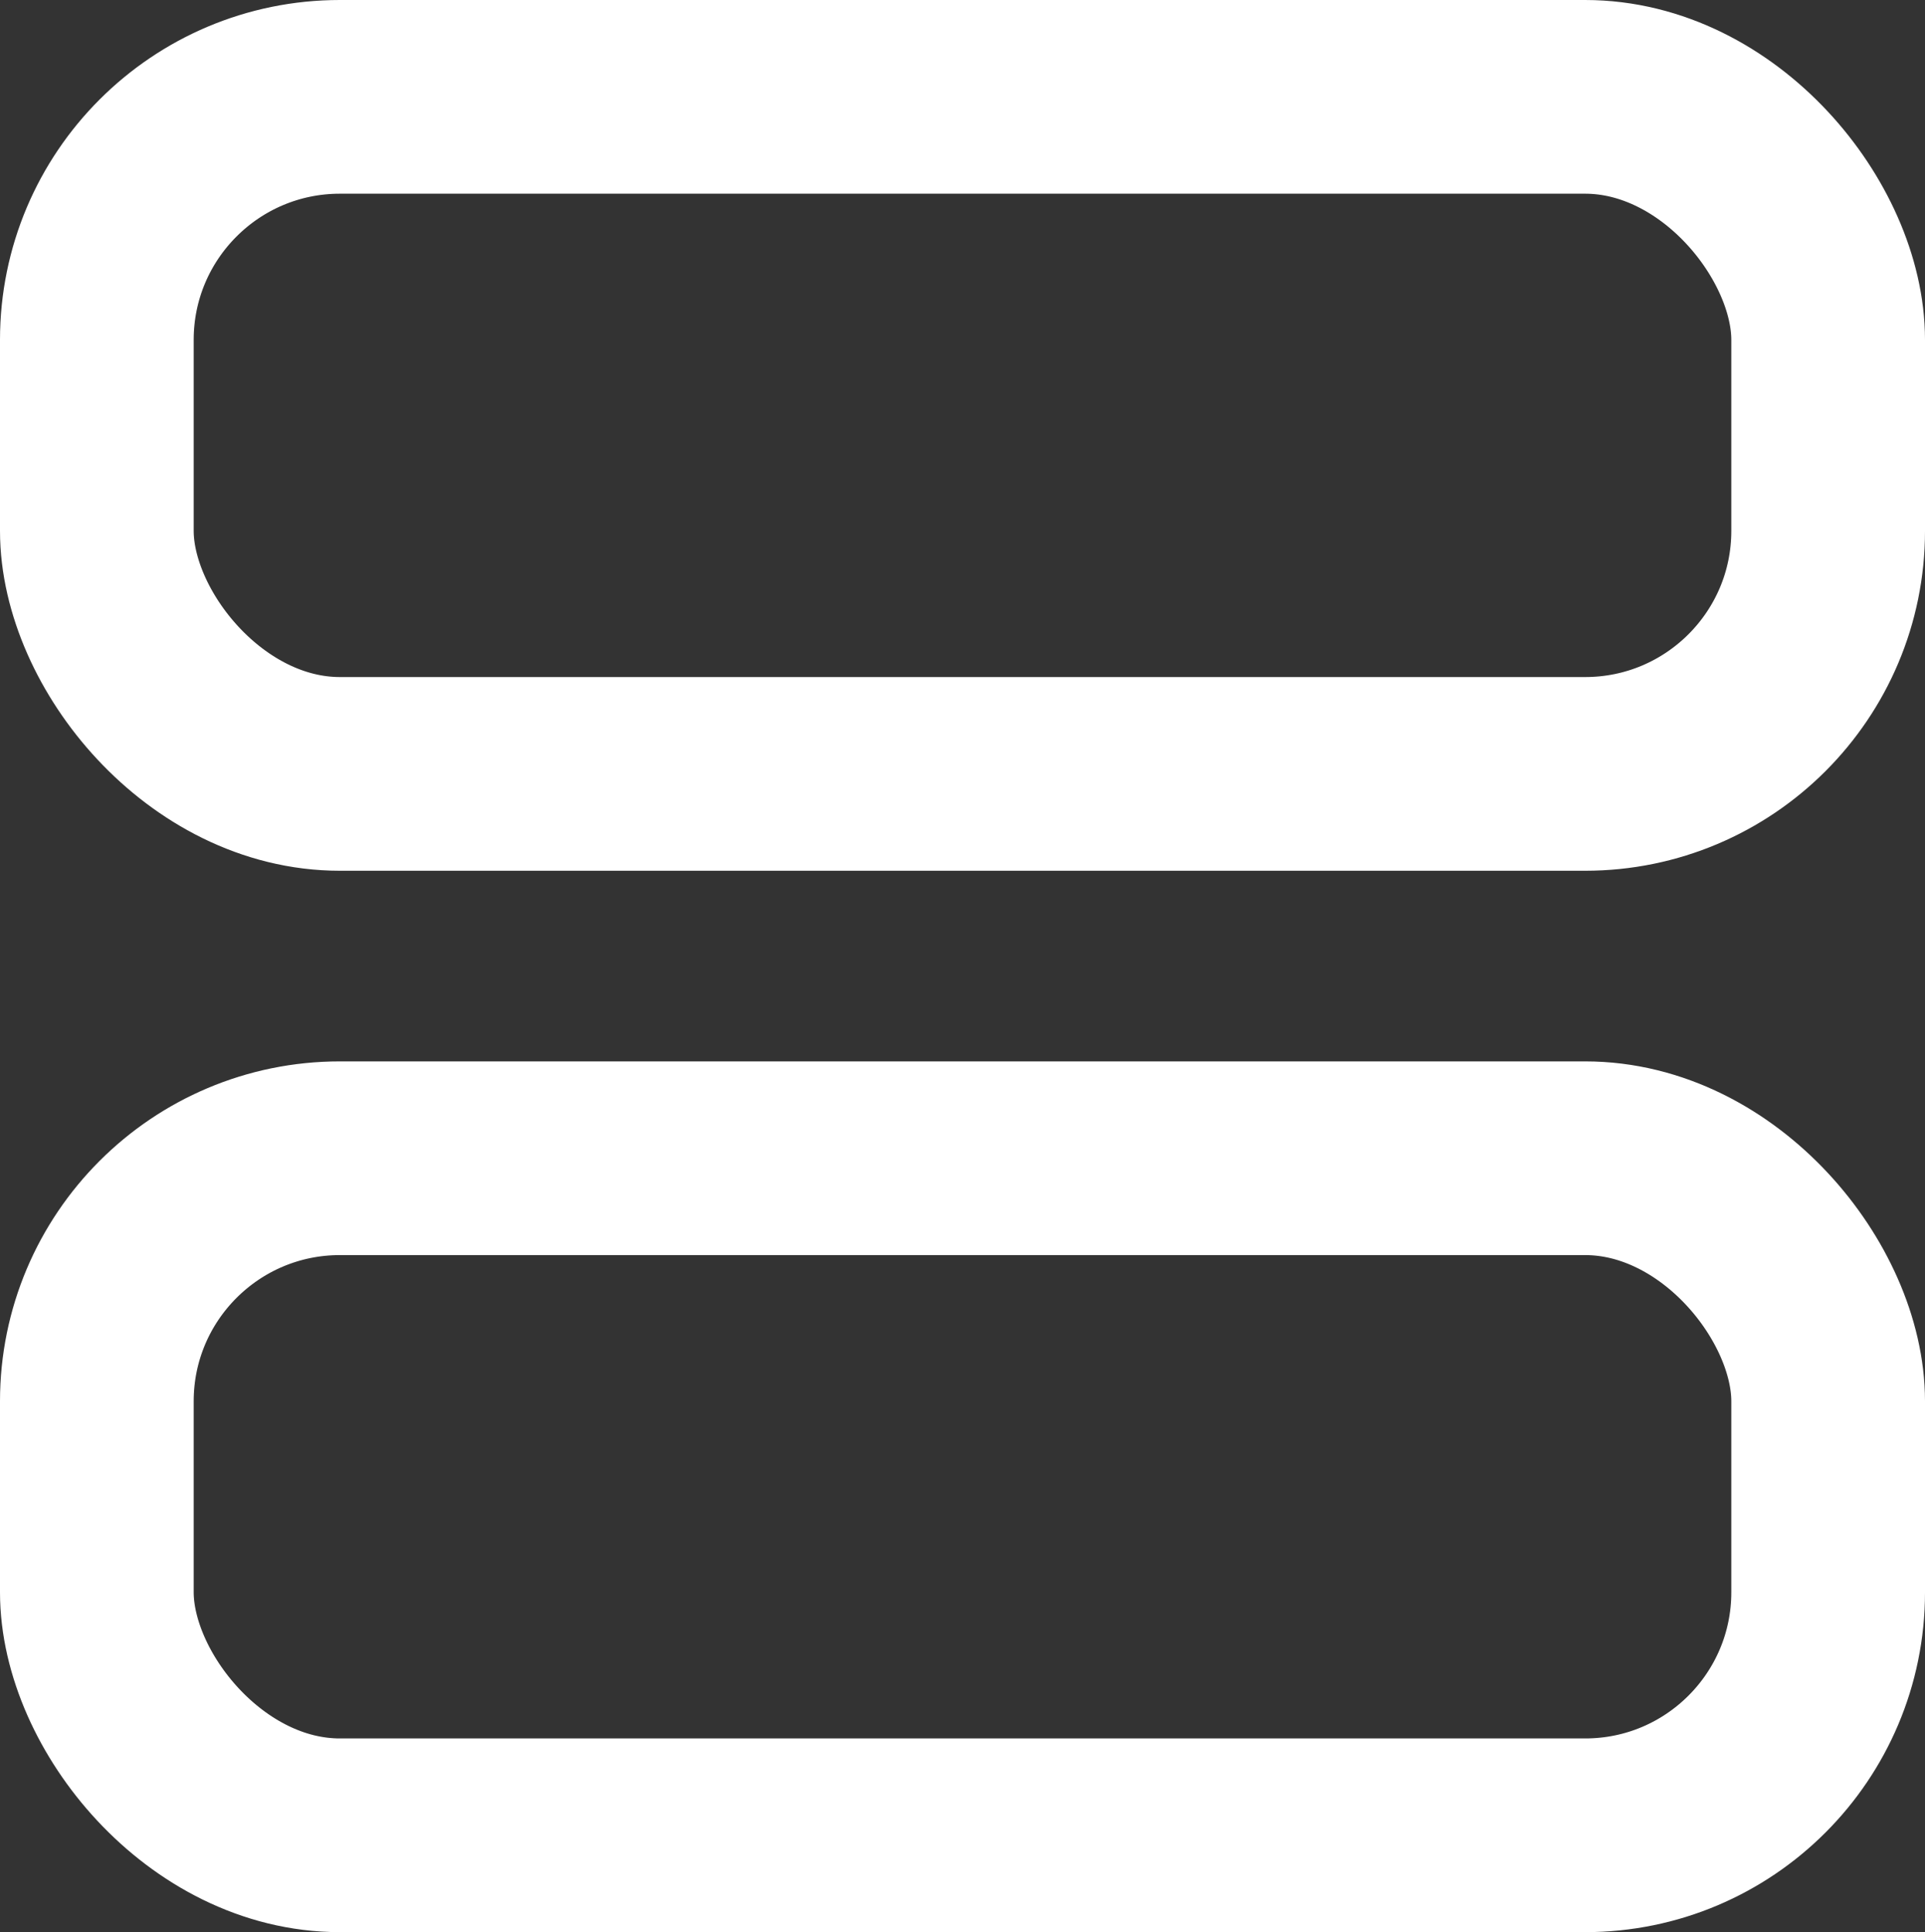 <svg xmlns="http://www.w3.org/2000/svg" viewBox="0 0 596.3 598.48"><rect x="0" y="0" width="596.3" height="598.48" fill="#333333" stroke="none"/><defs><style>.cls-1{fill:none;stroke:#fff;stroke-miterlimit:10;stroke-width:60px;}</style></defs><g id="Feed-Tab"><path class="cls-1" d="M232.5,393.55" transform="translate(-202.5 -201.51)"/><path class="cls-1" d="M232.5,391.86" transform="translate(-202.5 -201.51)"/><path class="cls-1" d="M667.62,391.86" transform="translate(-202.5 -201.51)"/><path class="cls-1" d="M667.62,393.55" transform="translate(-202.5 -201.51)"/><rect class="cls-1" x="30" y="30" width="536.3" height="209.72" rx="75.29"/><rect class="cls-1" x="30" y="358.77" width="536.3" height="209.72" rx="75.29"/></g></svg>
